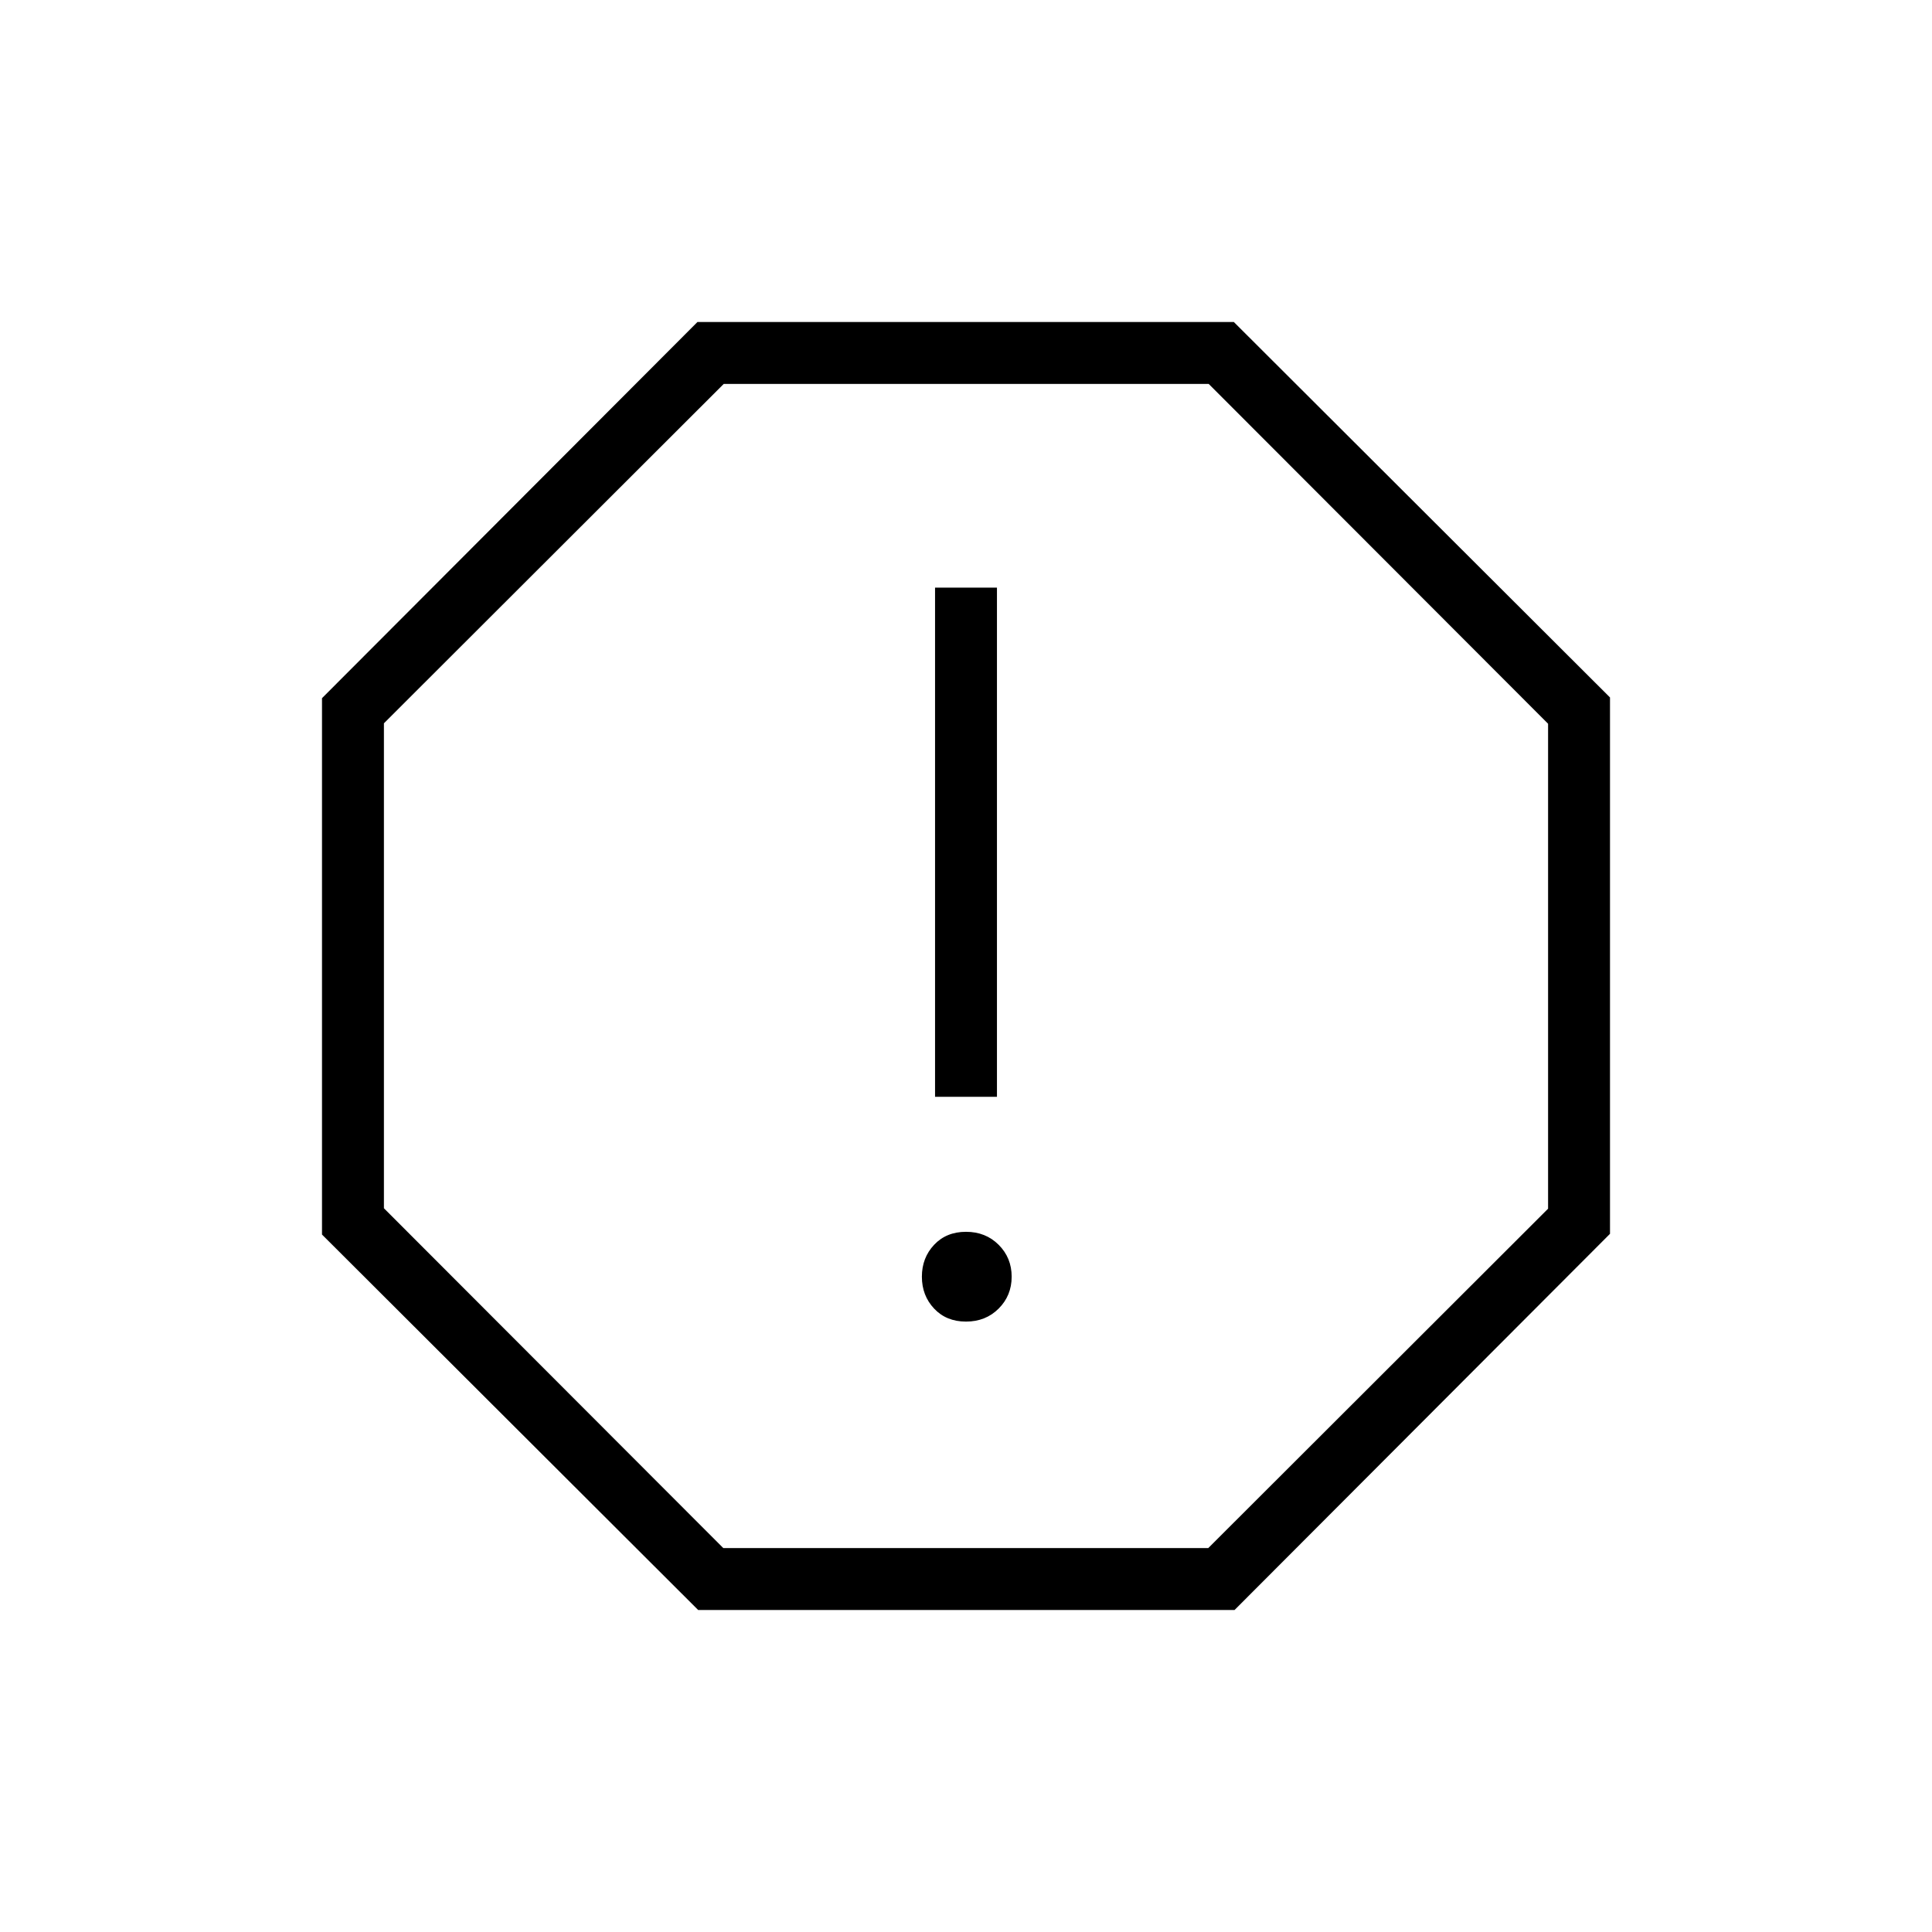 <svg xmlns="http://www.w3.org/2000/svg" width="48" height="48" viewBox="0 -960 960 960"><path d="M480-303.31q9.77 0 16.23-6.46 6.46-6.46 6.46-15.85 0-9.38-6.46-15.84-6.46-6.46-16.23-6.46t-15.85 6.46q-6.07 6.46-6.07 15.84 0 9.39 6.07 15.85 6.08 6.46 15.85 6.46ZM464.62-415h30.76v-253h-30.76v253Zm-117.7 255L160-346.56v-266.52L346.56-800h266.52L800-613.44v266.52L613.44-160H346.92Zm12.48-30.77h240.98L769.23-359.4v-240.98L600.6-769.23H359.62L190.77-600.6v240.98L359.4-190.77ZM480-480Z"/></svg>